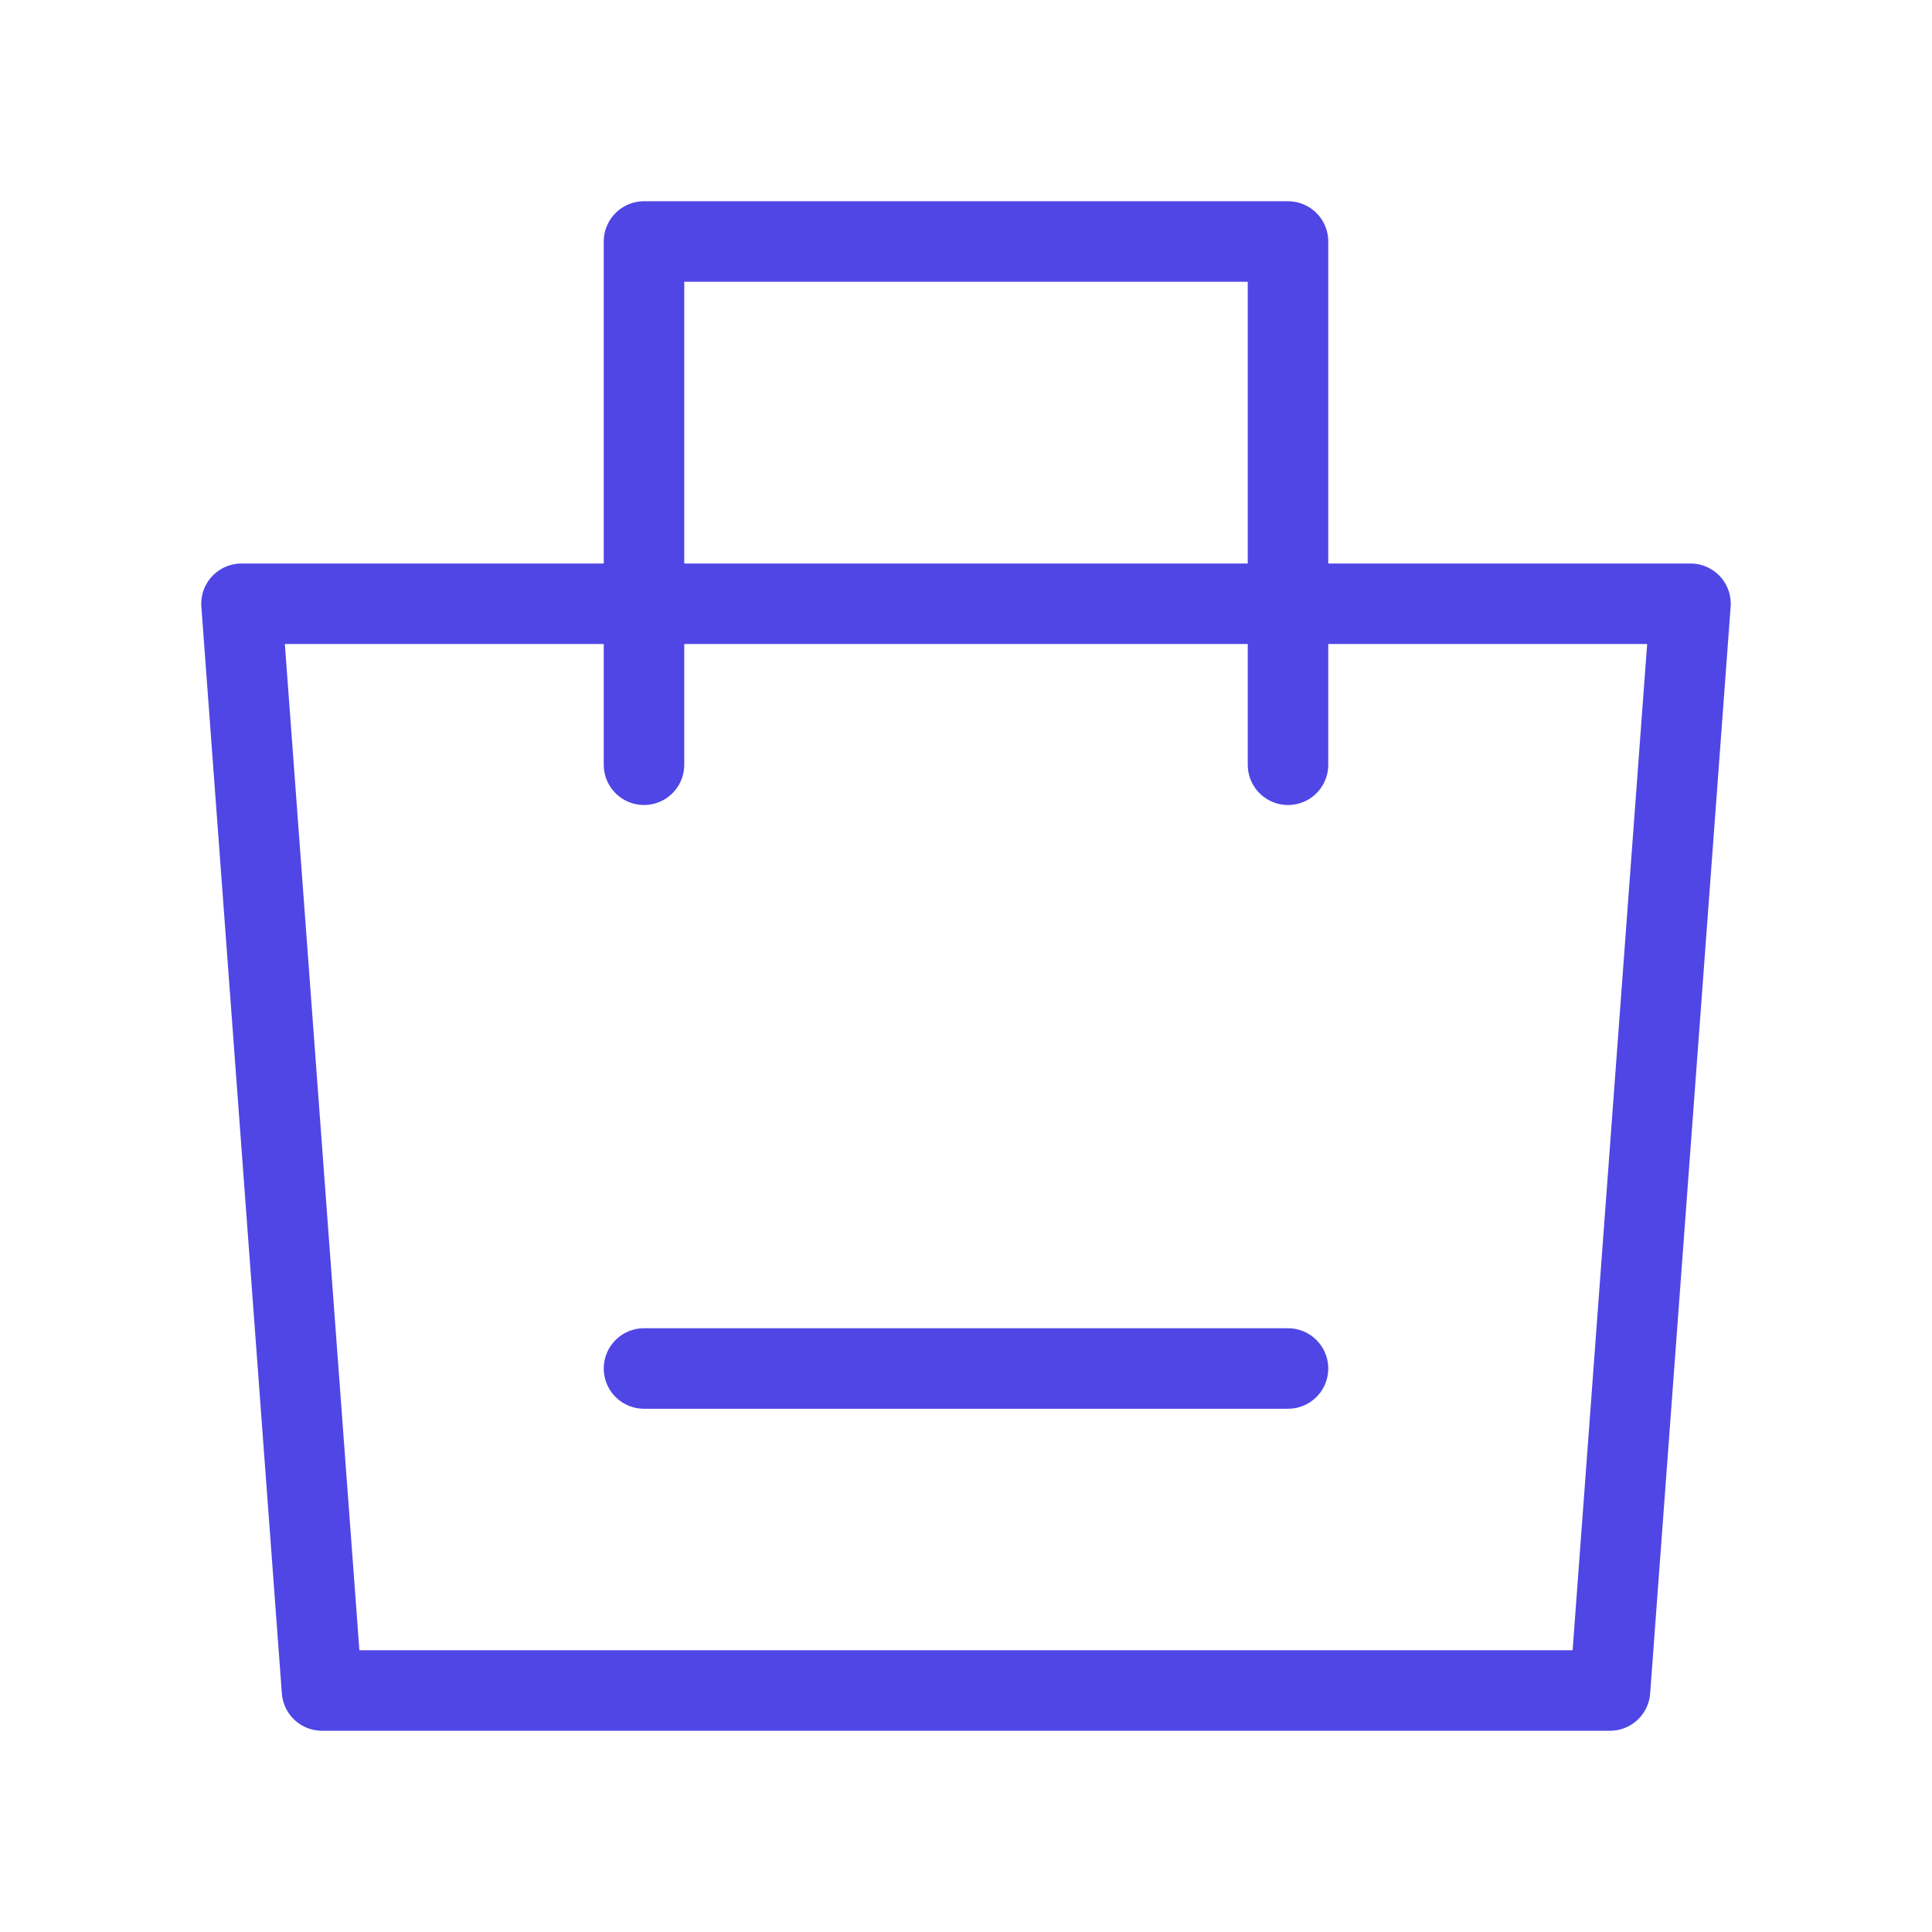 <?xml version="1.0" encoding="UTF-8"?>
<svg width="38" height="38" viewBox="0 0 48 48" fill="none" xmlns="http://www.w3.org/2000/svg">
  <path fill-rule="evenodd" clip-rule="evenodd" d="M6 15H42L40 42H8L6 15Z" fill="none" stroke="#4f46e5" stroke-width="2"
        stroke-linejoin="round"/>
  <path d="M16 19V6H32V19" stroke="#4f46e5" stroke-width="2" stroke-linecap="round" stroke-linejoin="round"/>
  <path d="M16 34H32" stroke="#4f46e5" stroke-width="2" stroke-linecap="round"/>
</svg>

